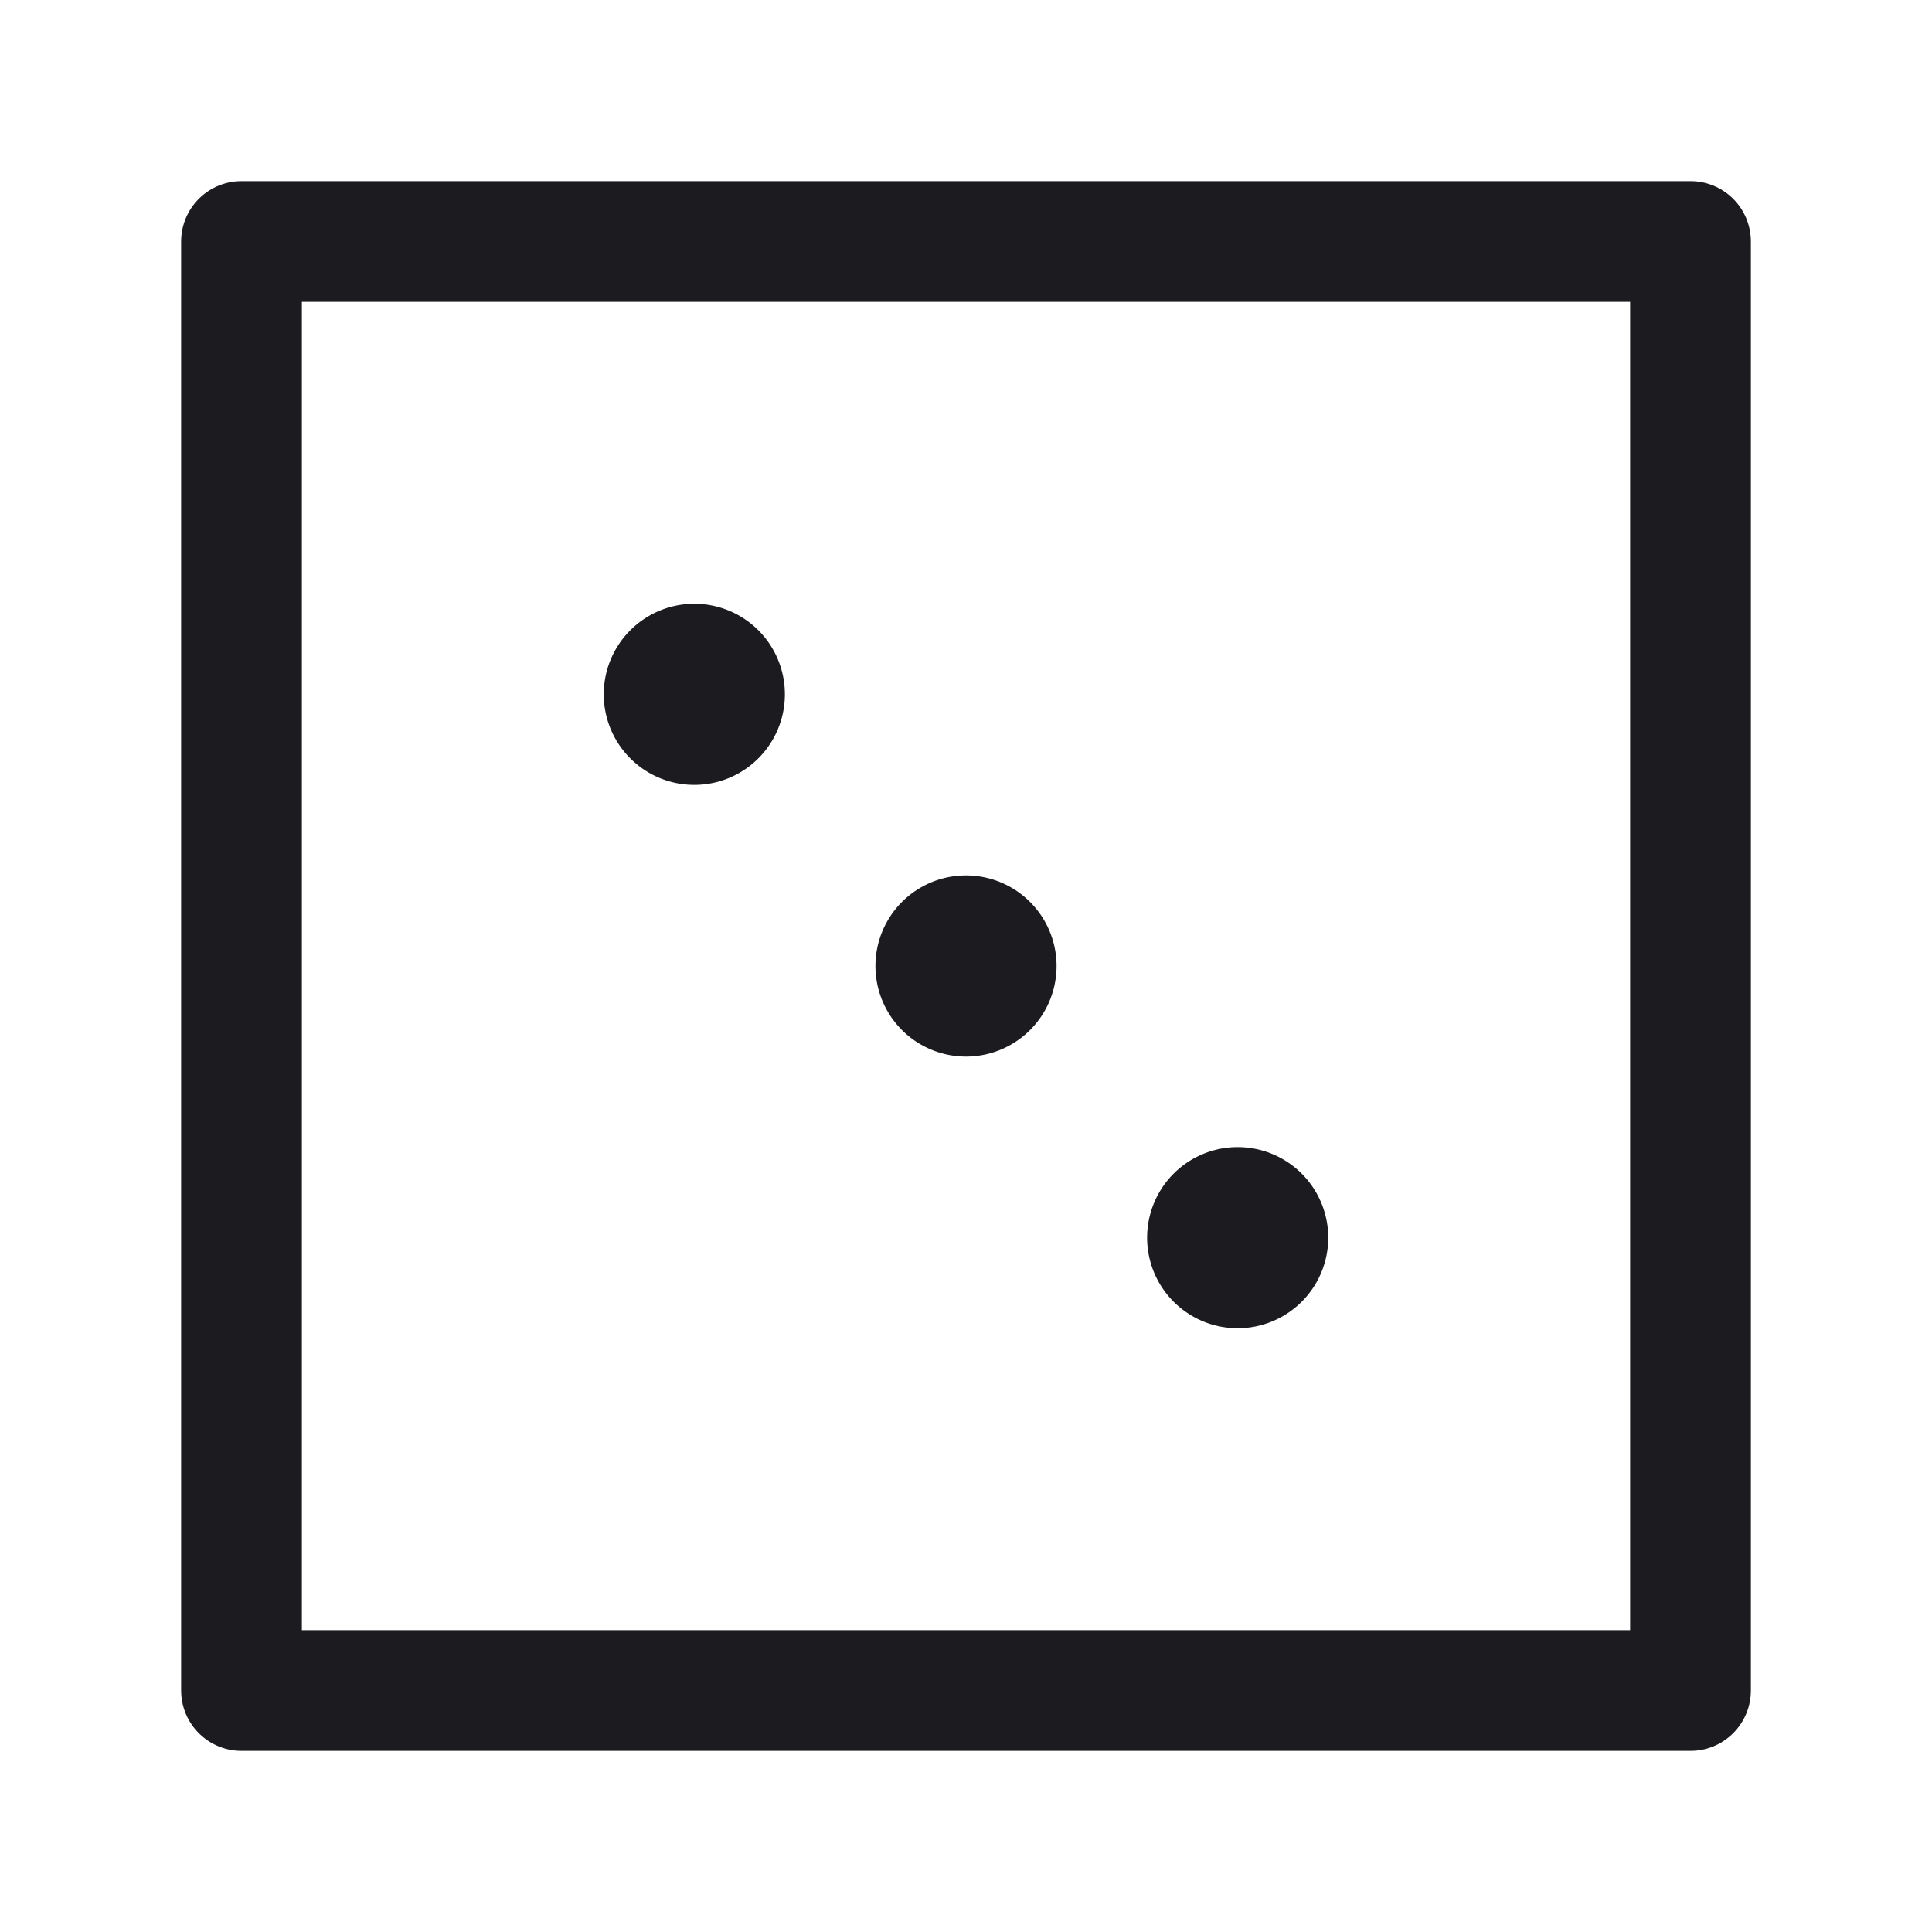 <svg xmlns="http://www.w3.org/2000/svg" width="32" height="32" fill="none"><path fill="#1C1B1F" d="M11.5 13a1.5 1.5 0 1 0 0-3 1.5 1.5 0 0 0 0 3ZM16 17.5a1.5 1.5 0 1 0 0-3 1.5 1.5 0 0 0 0 3ZM20.5 22a1.5 1.5 0 1 0 0-3 1.5 1.5 0 0 0 0 3Z"/><path stroke="#1C1B1F" stroke-linejoin="round" stroke-width="2" d="M4 4h24v24H4z"/></svg>